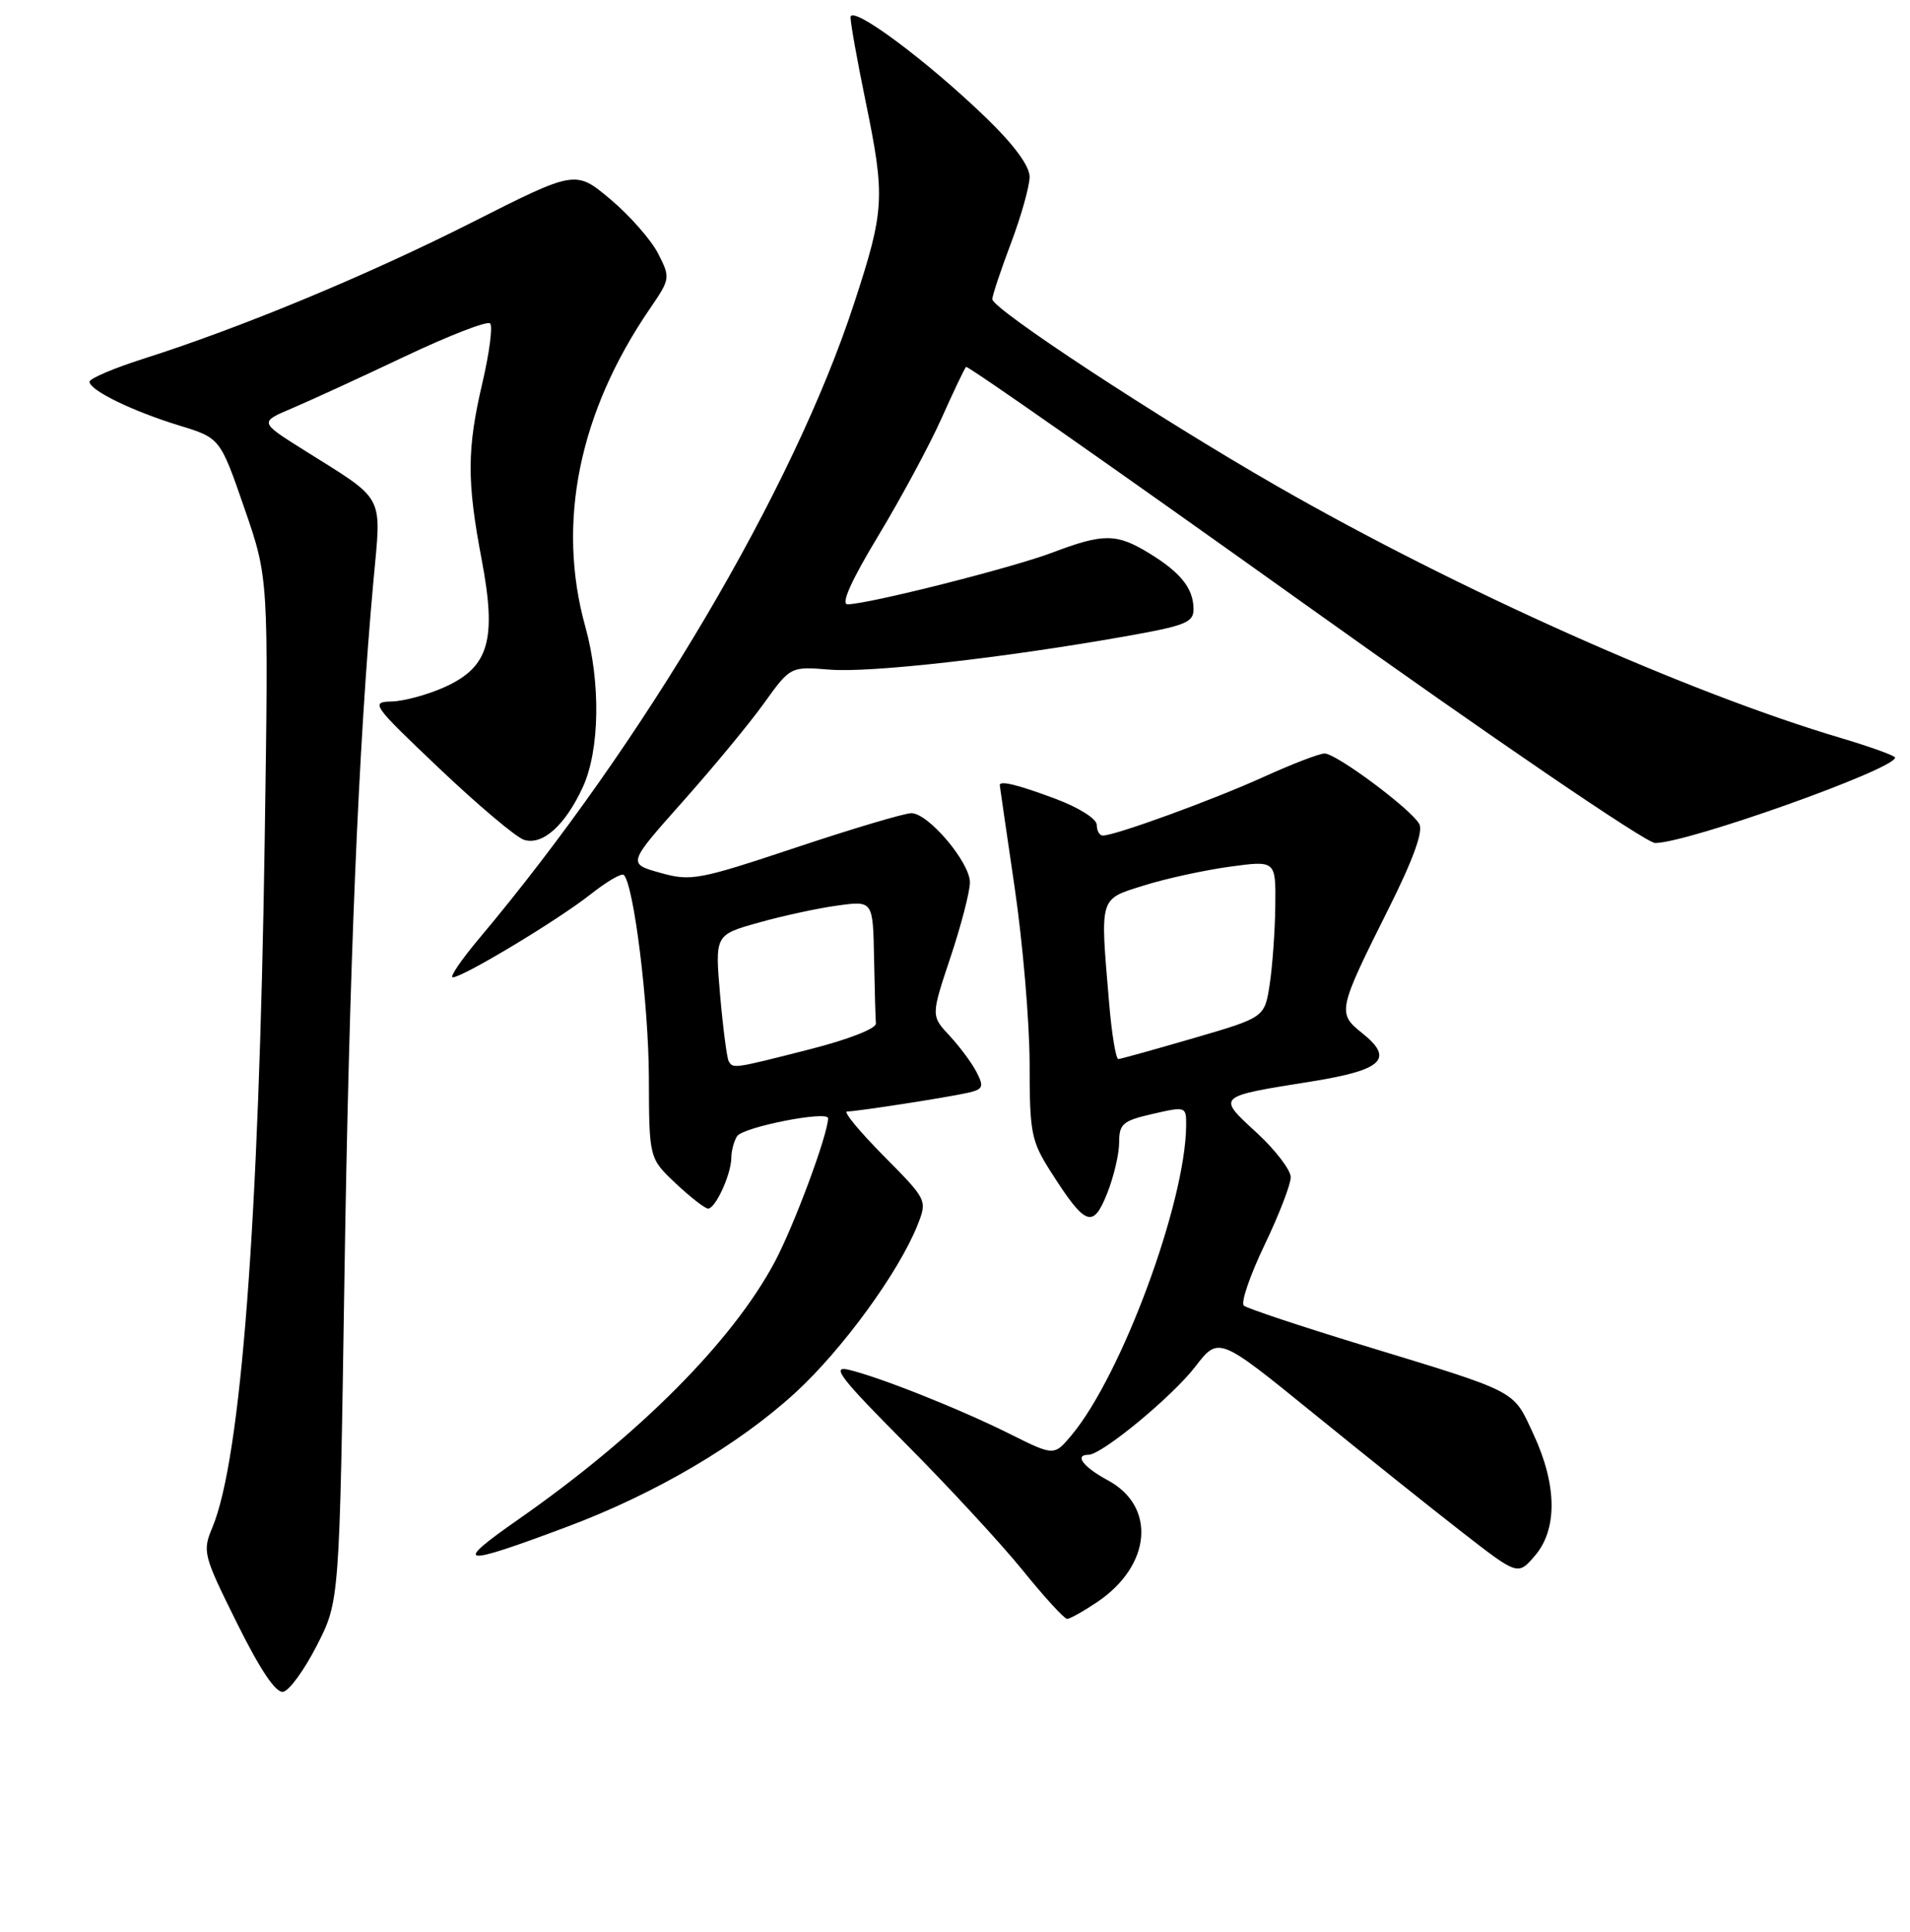 <?xml version="1.0" encoding="UTF-8" standalone="no"?>
<!DOCTYPE svg PUBLIC "-//W3C//DTD SVG 1.1//EN" "http://www.w3.org/Graphics/SVG/1.1/DTD/svg11.dtd" >
<svg xmlns="http://www.w3.org/2000/svg" xmlns:xlink="http://www.w3.org/1999/xlink" version="1.1" viewBox="0 0 256 259">
 <g >
 <path fill="currentColor"
d=" M 42.47 220.56 C 45.50 214.64 45.50 214.64 46.16 171.57 C 46.79 129.99 48.04 99.97 50.04 78.00 C 51.13 66.00 51.82 67.30 40.64 60.27 C 34.77 56.58 34.77 56.58 39.14 54.73 C 41.54 53.71 48.34 50.59 54.26 47.78 C 60.17 44.98 65.32 42.98 65.69 43.35 C 66.06 43.72 65.60 47.28 64.67 51.26 C 62.58 60.17 62.56 64.48 64.55 74.96 C 66.60 85.75 65.55 89.39 59.64 92.08 C 57.36 93.11 54.15 93.99 52.50 94.03 C 49.62 94.09 49.88 94.46 58.91 103.03 C 64.08 107.94 69.18 112.24 70.23 112.57 C 72.72 113.36 75.76 110.63 78.12 105.50 C 80.39 100.54 80.53 91.50 78.45 84.00 C 74.58 70.10 77.59 55.29 87.09 41.40 C 89.85 37.36 89.87 37.24 88.20 33.97 C 87.26 32.14 84.39 28.88 81.82 26.72 C 77.14 22.79 77.14 22.79 63.32 29.78 C 49.28 36.88 32.38 43.90 19.25 48.08 C 15.26 49.35 12.00 50.74 12.00 51.17 C 12.00 52.31 17.72 55.10 24.00 57.03 C 29.50 58.71 29.50 58.71 32.75 68.10 C 36.00 77.50 36.00 77.50 35.48 112.50 C 34.72 163.77 32.30 195.55 28.47 204.73 C 27.11 207.98 27.23 208.43 31.77 217.58 C 34.91 223.90 36.97 226.96 37.96 226.77 C 38.78 226.61 40.81 223.82 42.47 220.56 Z  M 147.08 214.73 C 154.32 209.84 155.01 201.93 148.48 198.42 C 145.18 196.64 143.94 195.00 145.90 195.00 C 147.68 195.00 157.11 187.21 160.19 183.21 C 163.33 179.13 163.33 179.13 175.92 189.35 C 182.84 194.97 191.86 202.19 195.97 205.38 C 203.44 211.19 203.44 211.19 205.72 208.54 C 208.77 205.00 208.70 199.04 205.53 192.24 C 202.73 186.23 203.77 186.77 182.50 180.27 C 174.25 177.75 167.15 175.38 166.71 175.01 C 166.28 174.63 167.52 171.00 169.46 166.94 C 171.41 162.88 173.00 158.77 173.00 157.80 C 173.00 156.83 170.94 154.14 168.42 151.82 C 163.08 146.90 162.96 147.01 175.86 144.95 C 185.35 143.42 186.90 141.93 182.56 138.47 C 179.22 135.80 179.30 135.42 186.16 121.71 C 189.42 115.19 190.78 111.43 190.23 110.45 C 189.11 108.44 179.11 101.00 177.54 101.00 C 176.84 101.00 173.18 102.41 169.39 104.13 C 162.69 107.18 149.48 112.00 147.82 112.00 C 147.37 112.00 147.00 111.36 147.00 110.57 C 147.00 109.76 144.63 108.26 141.46 107.07 C 136.41 105.18 133.99 104.59 134.00 105.25 C 134.01 105.39 134.91 111.58 136.00 119.00 C 137.09 126.42 137.99 137.02 138.00 142.55 C 138.00 151.87 138.21 152.93 140.83 157.05 C 145.47 164.34 146.49 164.74 148.38 160.00 C 149.27 157.78 150.00 154.69 150.00 153.15 C 150.00 150.64 150.48 150.23 154.50 149.31 C 158.95 148.29 159.00 148.31 158.98 150.89 C 158.89 161.20 150.36 184.27 143.65 192.34 C 141.29 195.17 141.29 195.17 135.39 192.23 C 128.67 188.87 117.84 184.56 113.68 183.59 C 111.37 183.05 112.72 184.80 121.26 193.38 C 126.98 199.13 134.07 206.79 137.01 210.41 C 139.94 214.04 142.65 217.00 143.03 217.00 C 143.40 217.00 145.22 215.98 147.08 214.73 Z  M 76.12 204.61 C 87.84 200.21 98.99 193.66 106.58 186.70 C 112.89 180.93 120.49 170.49 122.99 164.18 C 124.29 160.87 124.28 160.84 118.43 154.93 C 115.20 151.67 113.00 149.00 113.53 148.99 C 114.87 148.98 127.00 147.10 129.77 146.47 C 131.76 146.01 131.90 145.68 130.90 143.73 C 130.27 142.50 128.64 140.30 127.27 138.83 C 124.78 136.16 124.78 136.16 127.39 128.33 C 128.83 124.02 130.00 119.50 130.00 118.28 C 130.00 115.59 124.43 109.00 122.15 109.00 C 121.24 109.00 114.28 111.07 106.67 113.61 C 93.61 117.96 92.61 118.15 88.48 116.99 C 84.11 115.77 84.11 115.77 91.49 107.47 C 95.55 102.91 100.47 96.96 102.41 94.25 C 105.95 89.33 105.95 89.33 111.22 89.76 C 116.65 90.20 134.42 88.20 150.75 85.31 C 158.96 83.86 160.00 83.44 159.97 81.59 C 159.93 78.84 158.23 76.72 153.98 74.13 C 149.65 71.49 147.88 71.48 141.08 74.06 C 135.69 76.11 116.32 81.00 113.60 81.00 C 112.67 81.00 114.10 77.81 117.71 71.83 C 120.75 66.79 124.56 59.72 126.18 56.11 C 127.79 52.50 129.28 49.38 129.48 49.18 C 129.69 48.98 150.07 63.26 174.78 80.91 C 200.06 98.97 220.64 113.00 221.84 113.00 C 226.18 113.00 254.00 103.10 254.00 101.55 C 254.00 101.30 250.74 100.12 246.75 98.93 C 226.19 92.83 195.45 79.10 171.16 65.16 C 155.28 56.05 133.00 41.42 133.00 40.10 C 133.00 39.63 134.12 36.25 135.50 32.60 C 136.88 28.94 138.00 24.94 138.00 23.70 C 138.00 22.26 135.91 19.41 132.25 15.87 C 124.26 8.13 114.00 0.52 114.00 2.33 C 114.00 3.13 114.90 8.15 116.00 13.50 C 118.67 26.47 118.58 28.13 114.47 40.69 C 106.33 65.59 86.31 99.50 64.26 125.75 C 61.83 128.64 60.22 131.00 60.69 131.00 C 62.05 131.00 74.83 123.30 79.14 119.89 C 81.31 118.17 83.33 116.99 83.61 117.28 C 84.96 118.62 86.93 134.61 86.97 144.38 C 87.00 155.26 87.00 155.26 90.57 158.63 C 92.54 160.48 94.49 162.00 94.91 162.00 C 95.90 162.00 98.00 157.41 98.02 155.20 C 98.02 154.27 98.37 152.96 98.79 152.30 C 99.58 151.07 111.01 148.82 110.99 149.90 C 110.94 152.15 106.43 164.29 103.84 169.15 C 98.16 179.81 85.66 192.36 69.50 203.65 C 60.54 209.90 61.60 210.06 76.12 204.61 Z  M 148.65 134.35 C 147.44 120.06 147.28 120.59 153.29 118.70 C 156.20 117.78 161.38 116.65 164.79 116.18 C 171.00 115.33 171.00 115.33 170.93 121.42 C 170.89 124.76 170.55 129.50 170.18 131.94 C 169.50 136.38 169.50 136.38 160.00 139.15 C 154.78 140.67 150.23 141.94 149.90 141.96 C 149.56 141.98 149.00 138.56 148.65 134.35 Z  M 97.67 142.25 C 97.43 141.84 96.91 137.86 96.52 133.41 C 95.82 125.31 95.82 125.31 101.68 123.67 C 104.91 122.76 109.67 121.73 112.27 121.38 C 117.00 120.73 117.00 120.73 117.15 128.36 C 117.23 132.56 117.34 136.53 117.40 137.19 C 117.46 137.87 113.69 139.34 108.50 140.66 C 98.26 143.27 98.27 143.26 97.67 142.25 Z "/>
</g>
</svg>